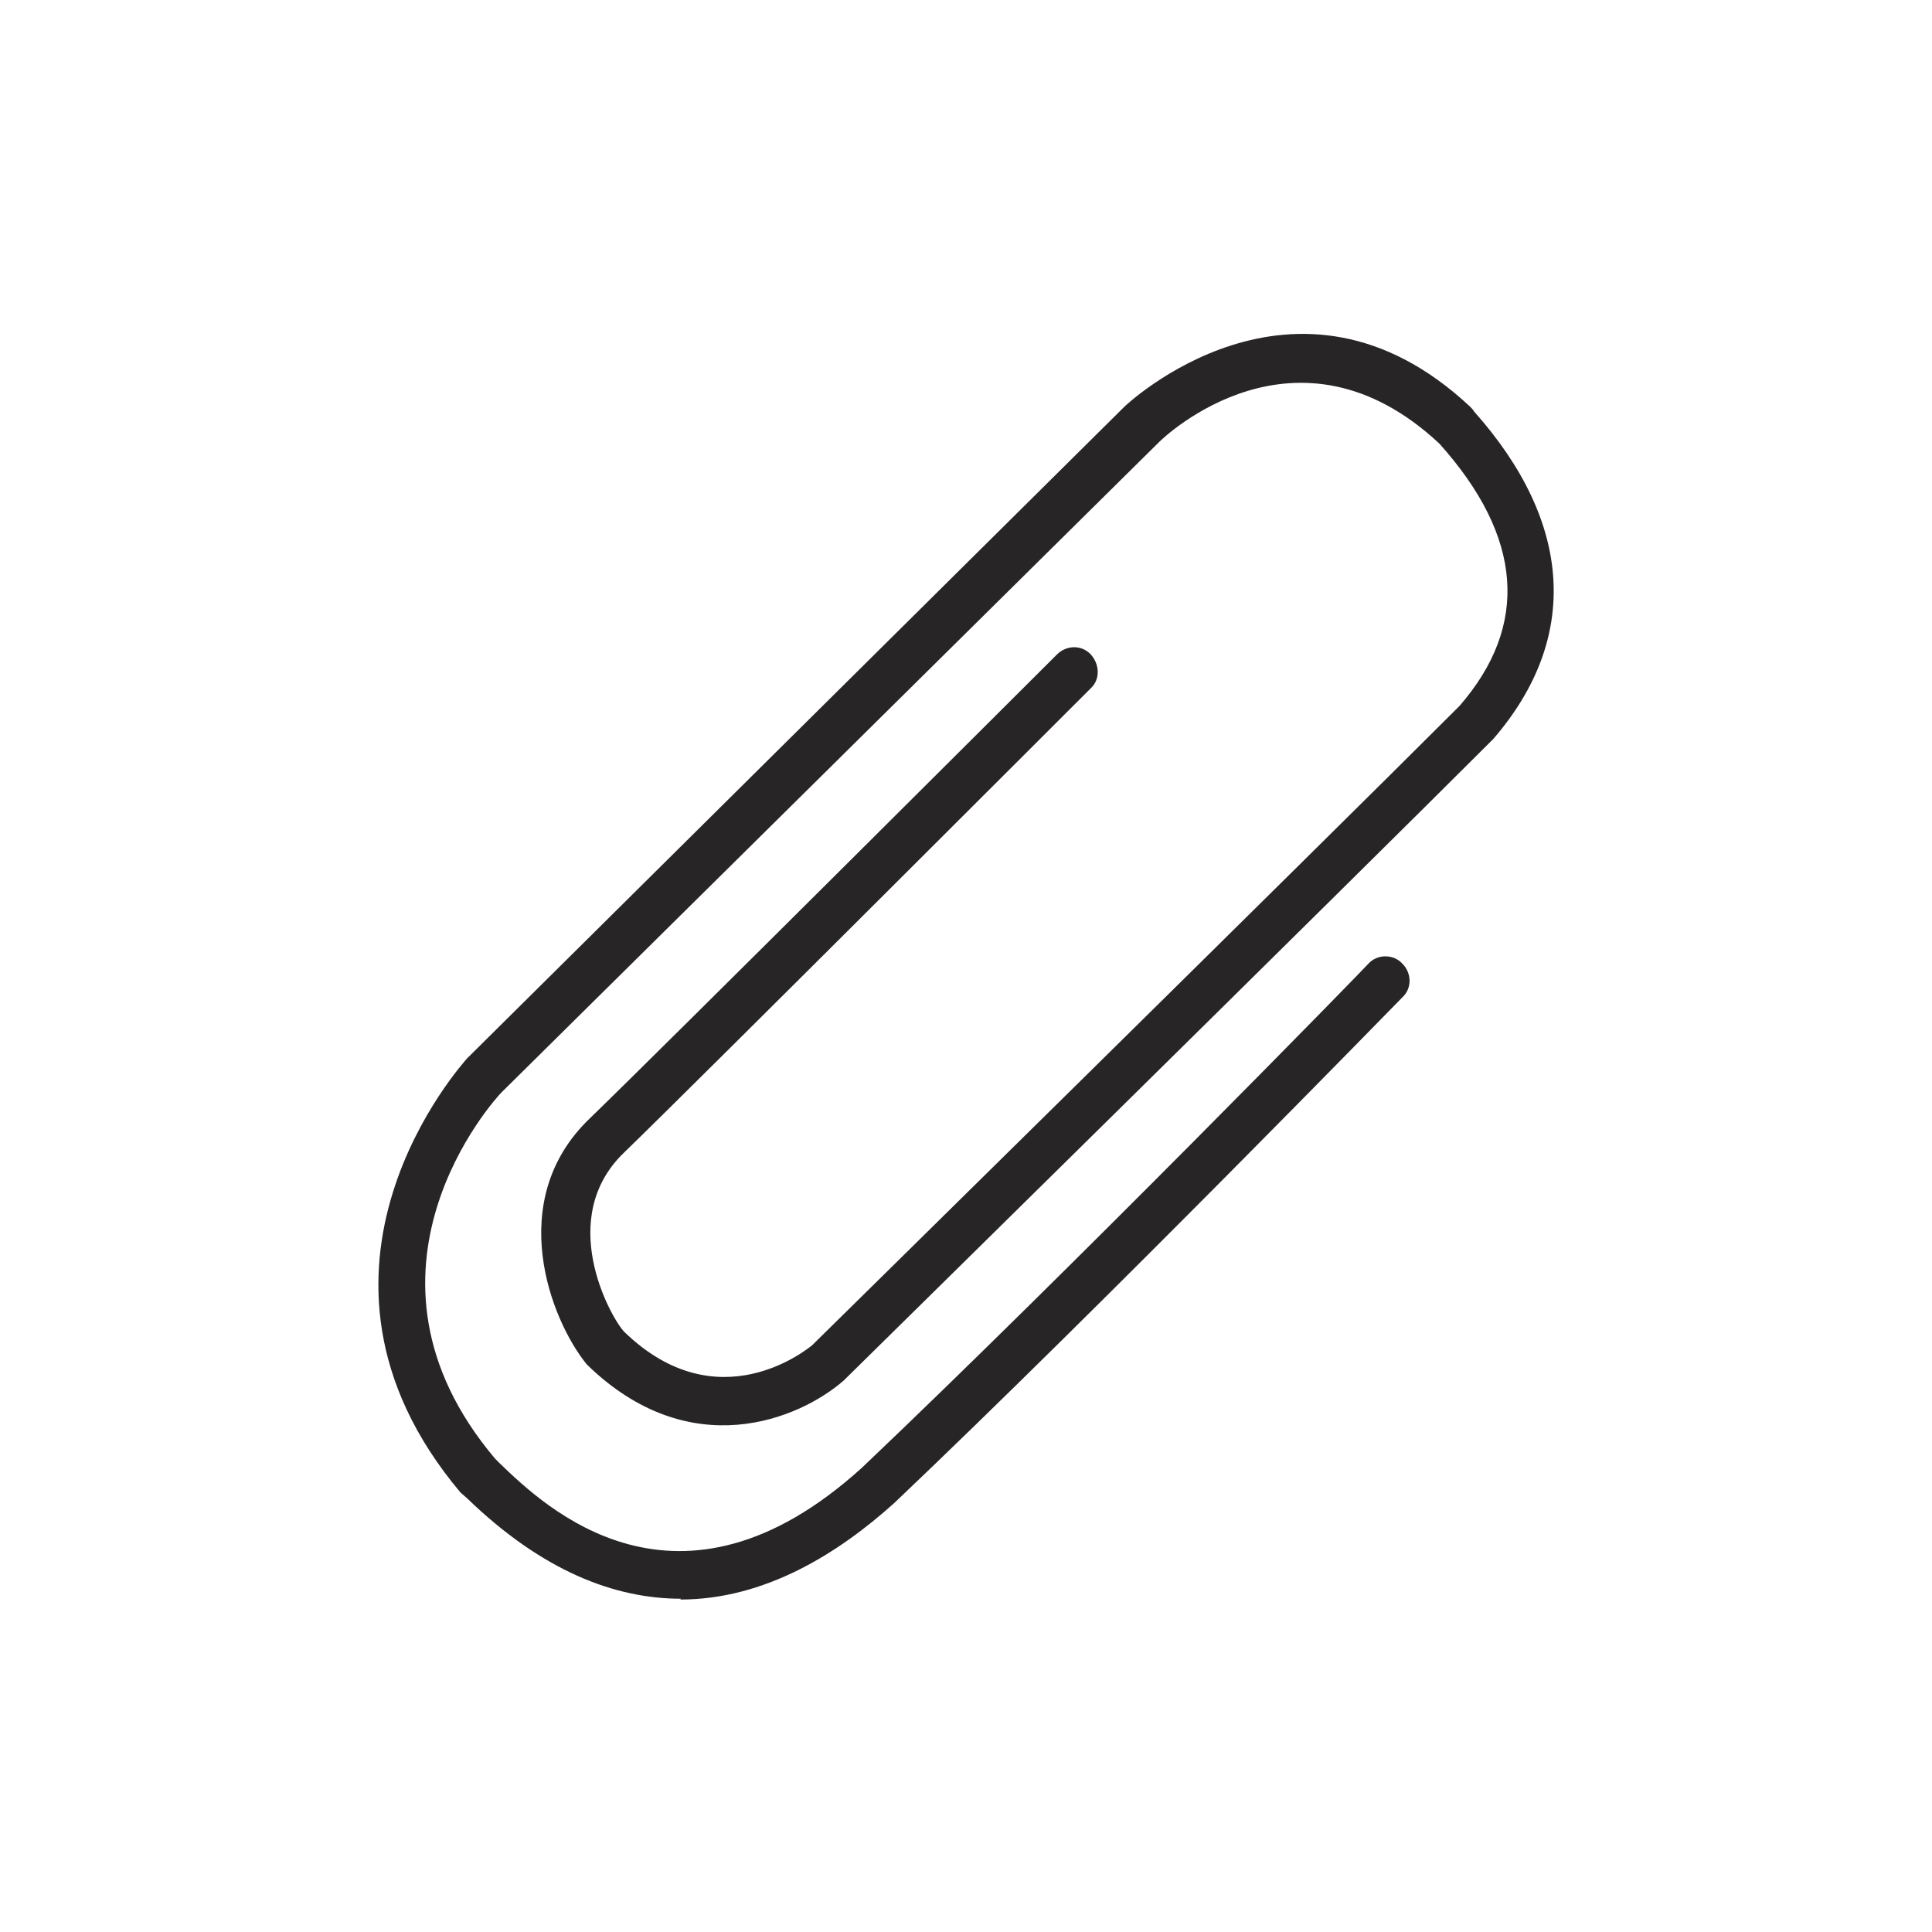 <?xml version="1.0" encoding="UTF-8"?><svg id="a" xmlns="http://www.w3.org/2000/svg" viewBox="0 0 24 24"><defs><style>.b{fill:#272525;}</style></defs><path class="b" d="M8.46,19.86c-.82,0-1.72-.34-2.66-1.25l-.08-.07c-2.33-2.77,.06-5.36,.08-5.39L13.97,5.05s2.12-2.03,4.29,0c0,0,.05,.05,.05,.06,1.23,1.38,1.32,2.82,.24,4.07-1.8,1.8-8.07,7.97-8.07,7.97-.55,.48-1.91,1.05-3.19-.2-.45-.55-1.03-2.04,.04-3.06,.93-.9,5.75-5.71,5.8-5.76,.12-.12,.31-.12,.42,0s.12,.31,0,.42c-.05,.05-4.87,4.87-5.8,5.77-.84,.81-.18,2.02,0,2.22,1.17,1.14,2.29,.21,2.34,.17,0,0,6.26-6.16,8.04-7.94,.87-1,.79-2.1-.25-3.26-1.77-1.65-3.41-.09-3.48-.02L6.23,13.57c-.08,.08-2.04,2.23-.08,4.55l.06,.06c.55,.53,2.21,2.13,4.5,.05,2.59-2.46,6.26-6.22,6.29-6.26,.11-.12,.31-.12,.42,0,.12,.12,.12,.31,0,.42-.04,.04-3.71,3.81-6.31,6.28-.7,.63-1.61,1.2-2.66,1.2Z"/></svg>